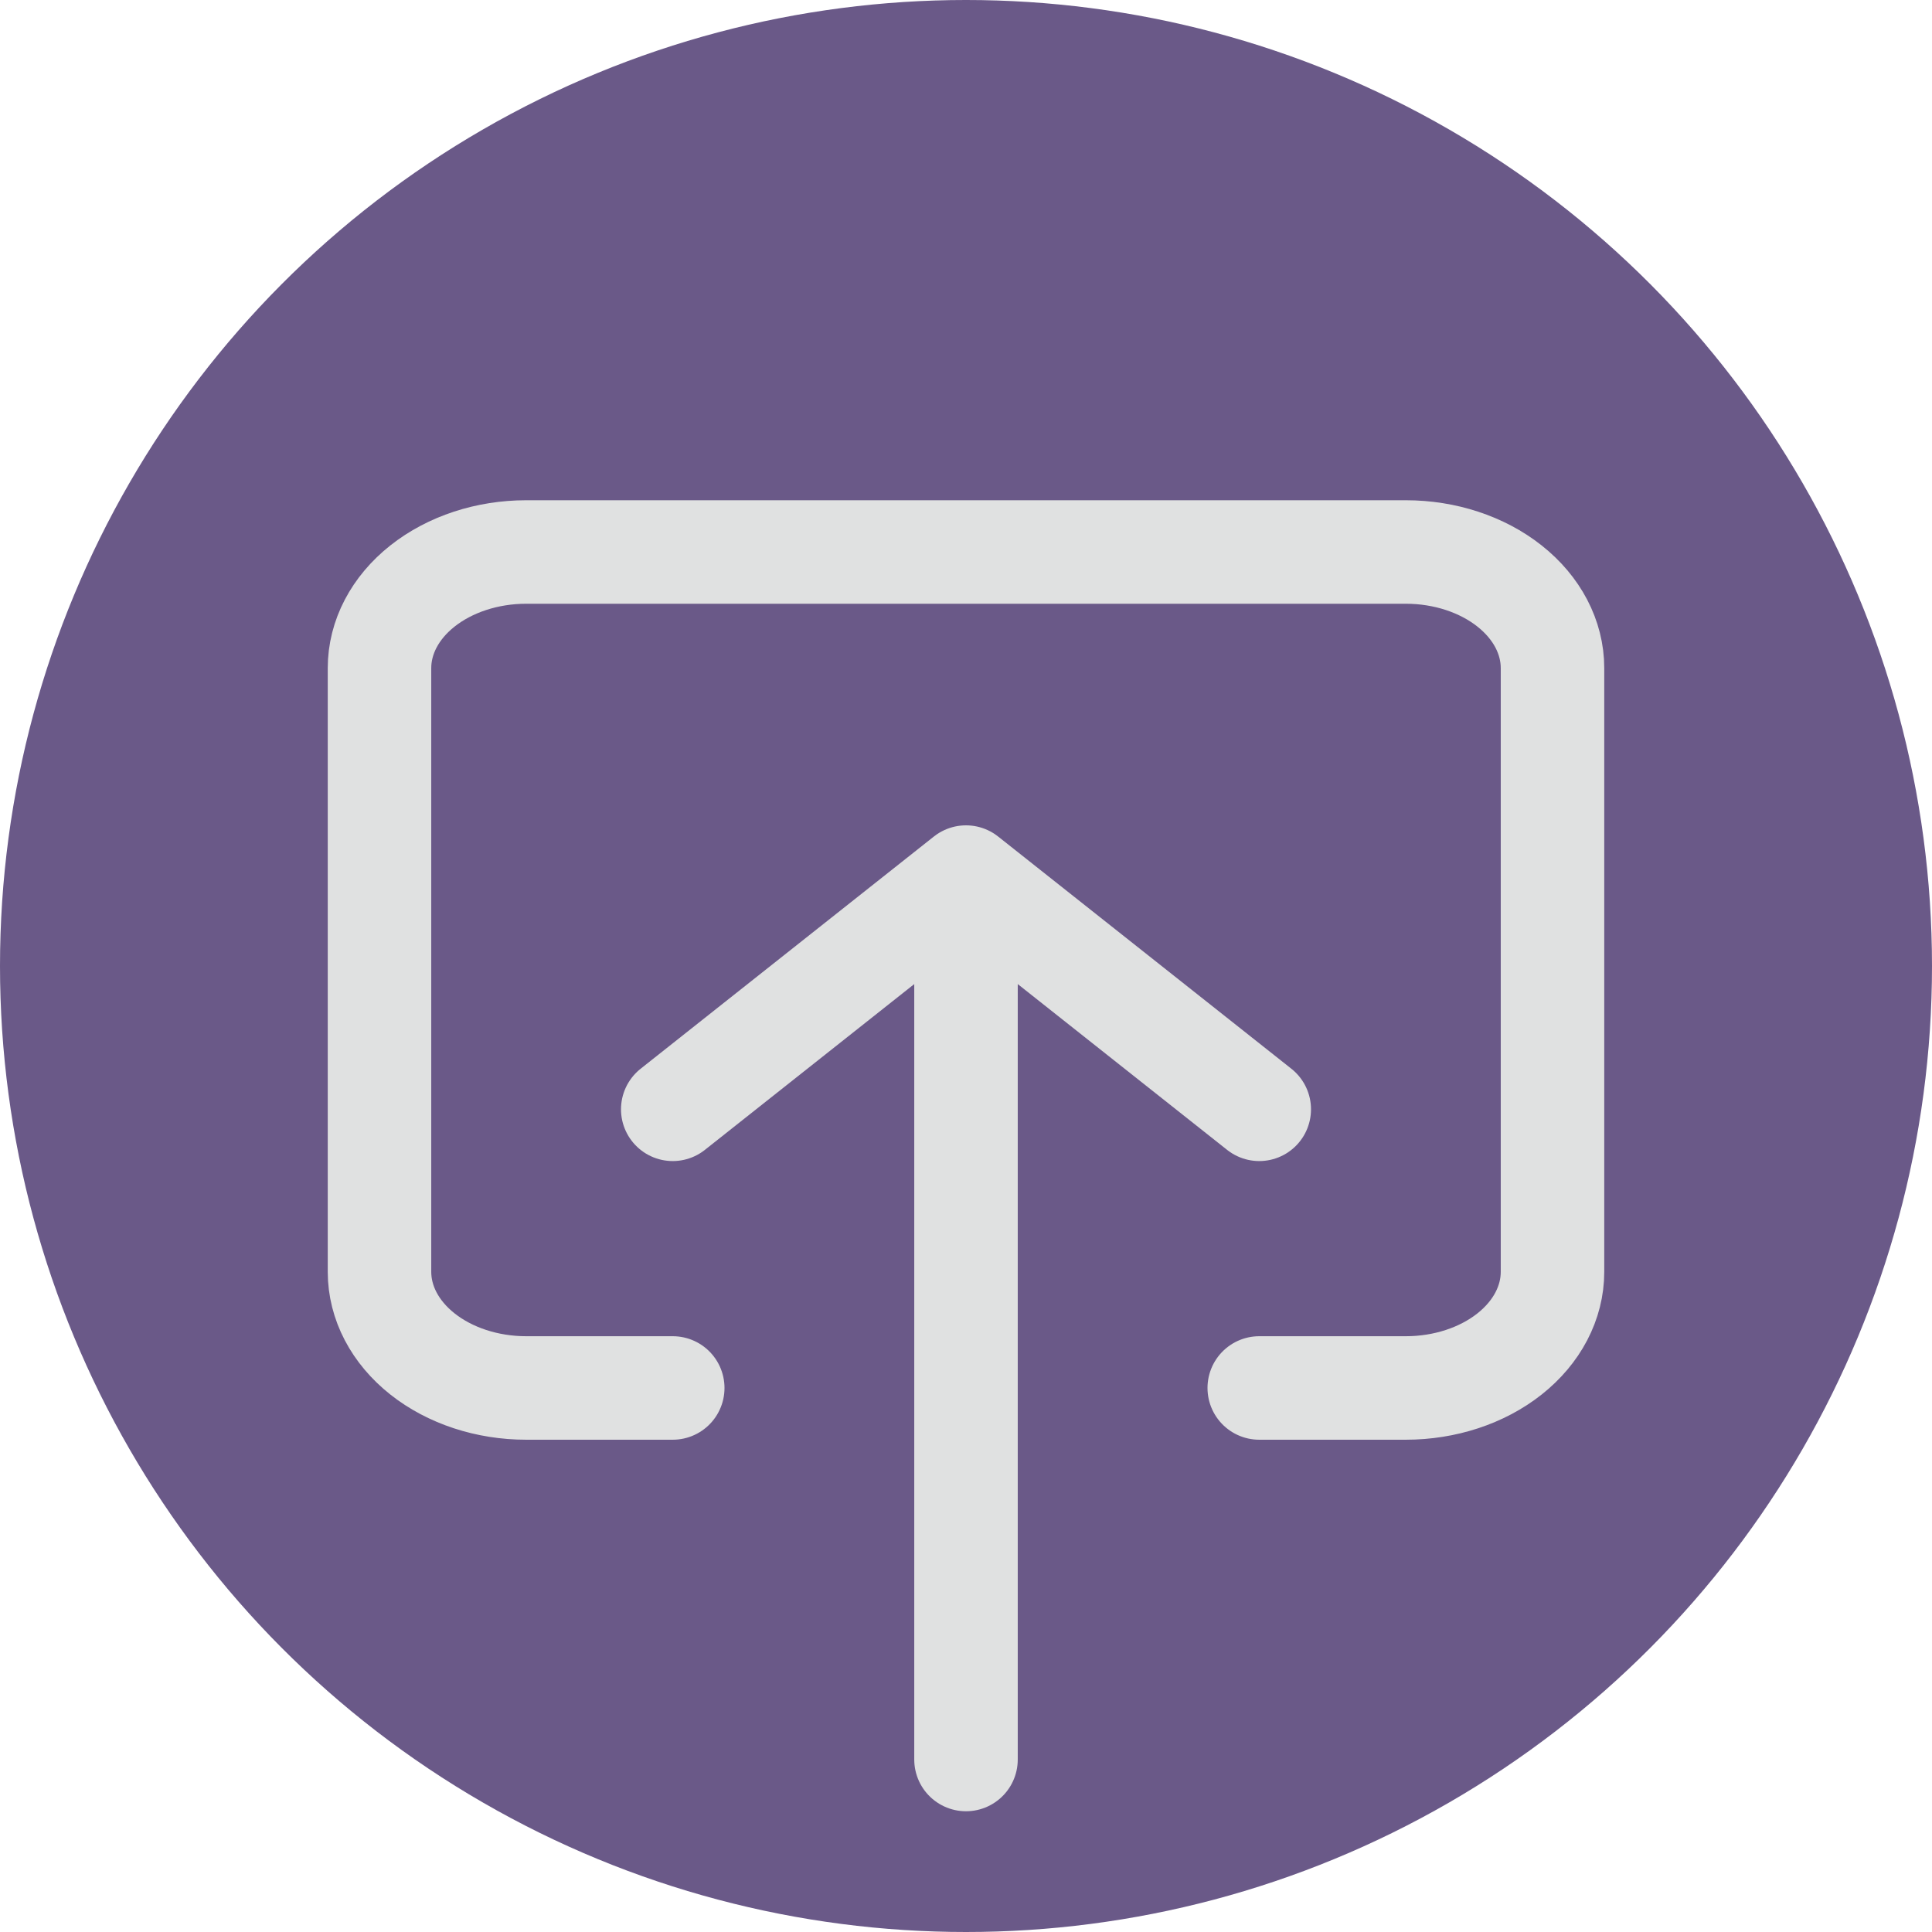 <svg width="56" height="56" viewBox="0 0 56 56" fill="none" xmlns="http://www.w3.org/2000/svg">
<circle cx="28" cy="28" r="28" fill="#6A5988"/>
<path d="M36.5 40.231H40.75C41.877 40.231 42.958 39.876 43.755 39.245C44.552 38.614 45 37.758 45 36.865V19.365C45 18.473 44.552 17.617 43.755 16.986C42.958 16.355 41.877 16 40.75 16H15.25C14.123 16 13.042 16.355 12.245 16.986C11.448 17.617 11 18.473 11 19.365V36.865C11 37.758 11.448 38.614 12.245 39.245C13.042 39.876 14.123 40.231 15.25 40.231H19.5" stroke="#E0E1E1" stroke-width="3" stroke-linecap="round" stroke-linejoin="round"/>
<path d="M19.5 32.154L28 25.423L36.5 32.154" stroke="#E0E1E1" stroke-width="3" stroke-linecap="round" stroke-linejoin="round"/>
<path d="M28 51V26.769" stroke="#E0E1E1" stroke-width="3" stroke-linecap="round" stroke-linejoin="round"/>
</svg>
